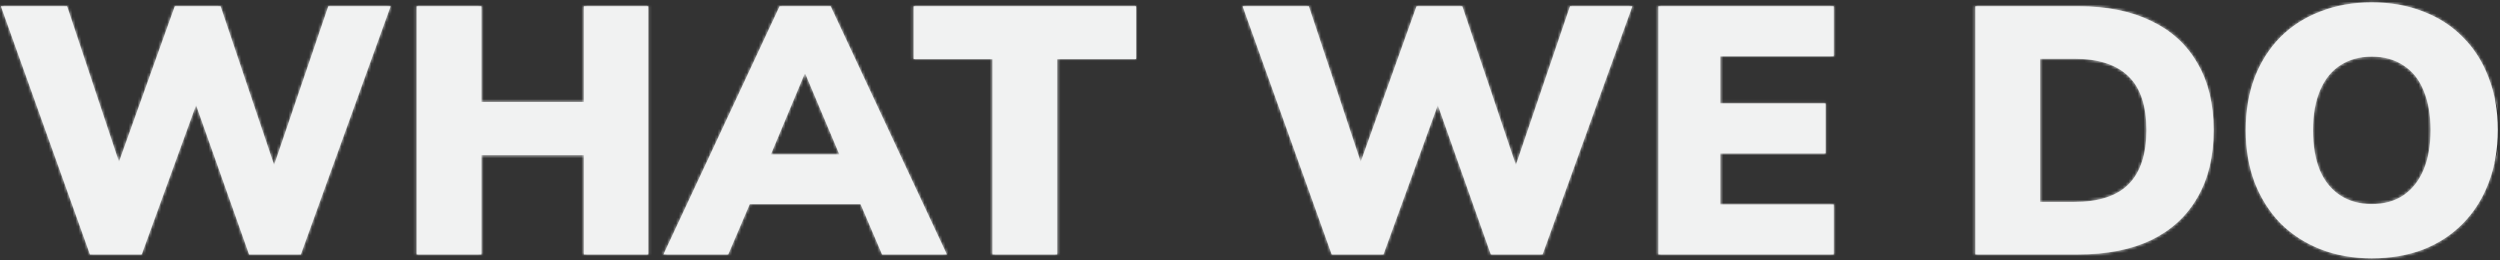<svg width="845" height="88" viewBox="0 0 845 88" fill="none" xmlns="http://www.w3.org/2000/svg">
<rect x="0" y="0" width="845" height="88" fill="#333333" stroke="none"/>
<mask id="path-1-inside-1_2_5" fill="#F1F2F2">
<path d="M30.413 86L0.309 2.114H22.678L42.906 62.797H37.314L59.088 2.114H74.557L95.022 62.797H90.263L110.967 2.114H132.027L101.686 86H84.195L64.8 31.385H67.775L47.904 86H30.413ZM140.824 86V2.114H162.718V34.479H197.343V2.114H219.118V86H197.343V52.446H162.718V86H140.824ZM224.25 86L263.516 2.114H280.769L320.034 86H298.141L288.265 62.916L296.594 68.985H247.571L256.019 62.916L246.143 86H224.25ZM271.964 24.96L258.161 57.919L254.829 52.208H289.455L286.123 57.919L272.202 24.96H271.964ZM335.454 86V19.962H308.801V2.114H384.001V19.962H357.348V86H335.454ZM450.121 86L420.017 2.114H442.386L462.614 62.797H457.022L478.796 2.114H494.265L514.731 62.797H509.971L530.675 2.114H551.736L521.394 86H503.903L484.508 31.385H487.483L467.612 86H450.121ZM560.532 86V2.114H619.788V19.01H581.474V34.955H617.051V51.851H581.474V69.104H619.788V86H560.532ZM667.667 86V2.114H702.411C712.089 2.114 720.339 3.78 727.16 7.112C733.982 10.364 739.178 15.123 742.748 21.39C746.397 27.577 748.221 35.113 748.221 43.998C748.221 52.882 746.397 60.458 742.748 66.724C739.178 72.991 733.982 77.79 727.16 81.121C720.339 84.374 712.089 86 702.411 86H667.667ZM689.561 68.271H700.983C709.312 68.271 715.46 66.288 719.426 62.322C723.472 58.276 725.495 52.168 725.495 43.998C725.495 35.748 723.472 29.68 719.426 25.793C715.381 21.826 709.233 19.843 700.983 19.843H689.561V68.271ZM801.662 87.309C795.316 87.309 789.525 86.278 784.29 84.215C779.055 82.153 774.533 79.218 770.725 75.41C766.997 71.523 764.102 66.922 762.039 61.608C760.056 56.293 759.065 50.423 759.065 43.998C759.065 37.493 760.056 31.583 762.039 26.268C764.102 20.954 766.997 16.393 770.725 12.585C774.533 8.777 779.055 5.882 784.29 3.899C789.525 1.837 795.316 0.805 801.662 0.805C808.008 0.805 813.799 1.837 819.034 3.899C824.27 5.882 828.751 8.777 832.48 12.585C836.287 16.393 839.183 20.954 841.166 26.268C843.228 31.504 844.259 37.374 844.259 43.879C844.259 50.462 843.228 56.412 841.166 61.727C839.183 67.041 836.287 71.642 832.48 75.529C828.751 79.337 824.27 82.272 819.034 84.334C813.799 86.317 808.008 87.309 801.662 87.309ZM801.662 68.985C805.866 68.985 809.436 67.993 812.371 66.01C815.306 64.027 817.567 61.171 819.153 57.443C820.74 53.715 821.533 49.233 821.533 43.998C821.533 38.762 820.74 34.28 819.153 30.552C817.646 26.824 815.385 24.008 812.371 22.104C809.436 20.121 805.866 19.129 801.662 19.129C797.537 19.129 793.968 20.121 790.953 22.104C788.018 24.008 785.758 26.824 784.171 30.552C782.585 34.28 781.791 38.762 781.791 43.998C781.791 49.233 782.545 53.715 784.052 57.443C785.639 61.171 787.939 64.027 790.953 66.01C793.968 67.993 797.537 68.985 801.662 68.985Z"/>
</mask>
<path d="M30.413 86L0.309 2.114H22.678L42.906 62.797H37.314L59.088 2.114H74.557L95.022 62.797H90.263L110.967 2.114H132.027L101.686 86H84.195L64.8 31.385H67.775L47.904 86H30.413ZM140.824 86V2.114H162.718V34.479H197.343V2.114H219.118V86H197.343V52.446H162.718V86H140.824ZM224.25 86L263.516 2.114H280.769L320.034 86H298.141L288.265 62.916L296.594 68.985H247.571L256.019 62.916L246.143 86H224.25ZM271.964 24.96L258.161 57.919L254.829 52.208H289.455L286.123 57.919L272.202 24.96H271.964ZM335.454 86V19.962H308.801V2.114H384.001V19.962H357.348V86H335.454ZM450.121 86L420.017 2.114H442.386L462.614 62.797H457.022L478.796 2.114H494.265L514.731 62.797H509.971L530.675 2.114H551.736L521.394 86H503.903L484.508 31.385H487.483L467.612 86H450.121ZM560.532 86V2.114H619.788V19.01H581.474V34.955H617.051V51.851H581.474V69.104H619.788V86H560.532ZM667.667 86V2.114H702.411C712.089 2.114 720.339 3.78 727.16 7.112C733.982 10.364 739.178 15.123 742.748 21.39C746.397 27.577 748.221 35.113 748.221 43.998C748.221 52.882 746.397 60.458 742.748 66.724C739.178 72.991 733.982 77.79 727.16 81.121C720.339 84.374 712.089 86 702.411 86H667.667ZM689.561 68.271H700.983C709.312 68.271 715.46 66.288 719.426 62.322C723.472 58.276 725.495 52.168 725.495 43.998C725.495 35.748 723.472 29.68 719.426 25.793C715.381 21.826 709.233 19.843 700.983 19.843H689.561V68.271ZM801.662 87.309C795.316 87.309 789.525 86.278 784.29 84.215C779.055 82.153 774.533 79.218 770.725 75.41C766.997 71.523 764.102 66.922 762.039 61.608C760.056 56.293 759.065 50.423 759.065 43.998C759.065 37.493 760.056 31.583 762.039 26.268C764.102 20.954 766.997 16.393 770.725 12.585C774.533 8.777 779.055 5.882 784.29 3.899C789.525 1.837 795.316 0.805 801.662 0.805C808.008 0.805 813.799 1.837 819.034 3.899C824.27 5.882 828.751 8.777 832.48 12.585C836.287 16.393 839.183 20.954 841.166 26.268C843.228 31.504 844.259 37.374 844.259 43.879C844.259 50.462 843.228 56.412 841.166 61.727C839.183 67.041 836.287 71.642 832.48 75.529C828.751 79.337 824.27 82.272 819.034 84.334C813.799 86.317 808.008 87.309 801.662 87.309ZM801.662 68.985C805.866 68.985 809.436 67.993 812.371 66.01C815.306 64.027 817.567 61.171 819.153 57.443C820.74 53.715 821.533 49.233 821.533 43.998C821.533 38.762 820.74 34.28 819.153 30.552C817.646 26.824 815.385 24.008 812.371 22.104C809.436 20.121 805.866 19.129 801.662 19.129C797.537 19.129 793.968 20.121 790.953 22.104C788.018 24.008 785.758 26.824 784.171 30.552C782.585 34.28 781.791 38.762 781.791 43.998C781.791 49.233 782.545 53.715 784.052 57.443C785.639 61.171 787.939 64.027 790.953 66.01C793.968 67.993 797.537 68.985 801.662 68.985Z" fill="#F1F2F2"/>
<path d="M30.413 86L-50.533 115.049L-30.095 172H30.413V86ZM0.309 2.114V-83.886H-121.924L-80.637 31.163L0.309 2.114ZM22.678 2.114L104.265 -25.081L84.664 -83.886H22.678V2.114ZM42.906 62.797V148.798H162.225L124.493 35.602L42.906 62.797ZM37.314 62.797L-43.633 33.752L-84.914 148.798H37.314V62.797ZM59.088 2.114V-83.886H-1.422L-21.858 -26.931L59.088 2.114ZM74.557 2.114L156.047 -25.369L136.312 -83.886H74.557V2.114ZM95.022 62.797V148.798H214.786L176.513 35.315L95.022 62.797ZM90.263 62.797L8.87 35.028L-29.946 148.798H90.263V62.797ZM110.967 2.114V-83.886H49.44L29.573 -25.655L110.967 2.114ZM132.027 2.114L212.9 31.366L254.587 -83.886H132.027V2.114ZM101.686 86V172H162.032L182.558 115.252L101.686 86ZM84.195 86L3.153 114.779L23.473 172H84.195V86ZM64.8 31.385V-54.615H-57.002L-16.242 60.164L64.8 31.385ZM67.775 31.385L148.592 60.789L190.58 -54.615H67.775V31.385ZM47.904 86V172H108.129L128.721 115.404L47.904 86ZM30.413 86L111.358 56.952L81.254 -26.934L0.309 2.114L-80.637 31.163L-50.533 115.049L30.413 86ZM0.309 2.114V88.114H22.678V2.114V-83.886H0.309V2.114ZM22.678 2.114L-58.908 29.31L-38.681 89.993L42.906 62.797L124.493 35.602L104.265 -25.081L22.678 2.114ZM42.906 62.797V-23.203H37.314V62.797V148.798H42.906V62.797ZM37.314 62.797L118.26 91.843L140.035 31.16L59.088 2.114L-21.858 -26.931L-43.633 33.752L37.314 62.797ZM59.088 2.114V88.114H74.557V2.114V-83.886H59.088V2.114ZM74.557 2.114L-6.934 29.597L13.532 90.281L95.022 62.797L176.513 35.315L156.047 -25.369L74.557 2.114ZM95.022 62.797V-23.203H90.263V62.797V148.798H95.022V62.797ZM90.263 62.797L171.656 90.567L192.36 29.884L110.967 2.114L29.573 -25.655L8.87 35.028L90.263 62.797ZM110.967 2.114V88.114H132.027V2.114V-83.886H110.967V2.114ZM132.027 2.114L51.155 -27.137L20.813 56.748L101.686 86L182.558 115.252L212.9 31.366L132.027 2.114ZM101.686 86V0H84.195V86V172H101.686V86ZM84.195 86L165.236 57.221L145.841 2.605L64.8 31.385L-16.242 60.164L3.153 114.779L84.195 86ZM64.8 31.385V117.385H67.775V31.385V-54.615H64.8V31.385ZM67.775 31.385L-13.043 1.981L-32.913 56.596L47.904 86L128.721 115.404L148.592 60.789L67.775 31.385ZM47.904 86V0H30.413V86V172H47.904V86ZM140.824 86H54.824V172H140.824V86ZM140.824 2.114V-83.886H54.824V2.114H140.824ZM162.718 2.114H248.718V-83.886H162.718V2.114ZM162.718 34.479H76.718V120.479H162.718V34.479ZM197.343 34.479V120.479H283.343V34.479H197.343ZM197.343 2.114V-83.886H111.343V2.114H197.343ZM219.118 2.114H305.118V-83.886H219.118V2.114ZM219.118 86V172H305.118V86H219.118ZM197.343 86H111.343V172H197.343V86ZM197.343 52.446H283.343V-33.554H197.343V52.446ZM162.718 52.446V-33.554H76.718V52.446H162.718ZM162.718 86V172H248.718V86H162.718ZM140.824 86H226.824V2.114H140.824H54.824V86H140.824ZM140.824 2.114V88.114H162.718V2.114V-83.886H140.824V2.114ZM162.718 2.114H76.718V34.479H162.718H248.718V2.114H162.718ZM162.718 34.479V120.479H197.343V34.479V-51.521H162.718V34.479ZM197.343 34.479H283.343V2.114H197.343H111.343V34.479H197.343ZM197.343 2.114V88.114H219.118V2.114V-83.886H197.343V2.114ZM219.118 2.114H133.118V86H219.118H305.118V2.114H219.118ZM219.118 86V0H197.343V86V172H219.118V86ZM197.343 86H283.343V52.446H197.343H111.343V86H197.343ZM197.343 52.446V-33.554H162.718V52.446V138.446H197.343V52.446ZM162.718 52.446H76.718V86H162.718H248.718V52.446H162.718ZM162.718 86V0H140.824V86V172H162.718V86ZM224.25 86L146.36 49.541L89.039 172H224.25V86ZM263.516 2.114V-83.886H208.816L185.626 -34.345L263.516 2.114ZM280.769 2.114L358.658 -34.345L335.469 -83.886H280.769V2.114ZM320.034 86V172H455.245L397.924 49.541L320.034 86ZM298.141 86L219.073 119.828L241.394 172H298.141V86ZM288.265 62.916L338.907 -6.592L86.223 -190.69L209.197 96.744L288.265 62.916ZM296.594 68.985V154.985H560.679L347.236 -0.523L296.594 68.985ZM247.571 68.985L197.399 -0.863L-19.566 154.985H247.571V68.985ZM256.019 62.916L335.087 96.744L456.461 -186.95L205.847 -6.931L256.019 62.916ZM246.143 86V172H302.89L325.211 119.828L246.143 86ZM271.964 24.96V-61.04H214.742L192.638 -8.26L271.964 24.96ZM258.161 57.919L183.876 101.252L270.828 250.313L337.486 91.138L258.161 57.919ZM254.829 52.208V-33.792H105.1L180.544 95.541L254.829 52.208ZM289.455 52.208L363.74 95.541L439.184 -33.792H289.455V52.208ZM286.123 57.919L206.9 91.381L273.789 249.742L360.408 101.252L286.123 57.919ZM272.202 24.96L351.424 -8.503L329.234 -61.04H272.202V24.96ZM224.25 86L302.139 122.459L341.405 38.573L263.516 2.114L185.626 -34.345L146.36 49.541L224.25 86ZM263.516 2.114V88.114H280.769V2.114V-83.886H263.516V2.114ZM280.769 2.114L202.879 38.573L242.145 122.459L320.034 86L397.924 49.541L358.658 -34.345L280.769 2.114ZM320.034 86V0H298.141V86V172H320.034V86ZM298.141 86L377.208 52.172L367.332 29.089L288.265 62.916L209.197 96.744L219.073 119.828L298.141 86ZM288.265 62.916L237.623 132.425L245.952 138.493L296.594 68.985L347.236 -0.523L338.907 -6.592L288.265 62.916ZM296.594 68.985V-17.015H247.571V68.985V154.985H296.594V68.985ZM247.571 68.985L297.744 138.833L306.192 132.764L256.019 62.916L205.847 -6.931L197.399 -0.863L247.571 68.985ZM256.019 62.916L176.952 29.089L167.076 52.172L246.143 86L325.211 119.828L335.087 96.744L256.019 62.916ZM246.143 86V0H224.25V86V172H246.143V86ZM271.964 24.96L192.638 -8.26L178.836 24.7L258.161 57.919L337.486 91.138L351.289 58.179L271.964 24.96ZM258.161 57.919L332.446 14.586L329.114 8.875L254.829 52.208L180.544 95.541L183.876 101.252L258.161 57.919ZM254.829 52.208V138.208H289.455V52.208V-33.792H254.829V52.208ZM289.455 52.208L215.17 8.875L211.838 14.586L286.123 57.919L360.408 101.252L363.74 95.541L289.455 52.208ZM286.123 57.919L365.346 24.457L351.424 -8.503L272.202 24.96L192.979 58.422L206.9 91.381L286.123 57.919ZM272.202 24.96V-61.04H271.964V24.96V110.96H272.202V24.96ZM335.454 86H249.454V172H335.454V86ZM335.454 19.962H421.454V-66.038H335.454V19.962ZM308.801 19.962H222.801V105.962H308.801V19.962ZM308.801 2.114V-83.886H222.801V2.114H308.801ZM384.001 2.114H470.001V-83.886H384.001V2.114ZM384.001 19.962V105.962H470.001V19.962H384.001ZM357.348 19.962V-66.038H271.348V19.962H357.348ZM357.348 86V172H443.348V86H357.348ZM335.454 86H421.454V19.962H335.454H249.454V86H335.454ZM335.454 19.962V-66.038H308.801V19.962V105.962H335.454V19.962ZM308.801 19.962H394.801V2.114H308.801H222.801V19.962H308.801ZM308.801 2.114V88.114H384.001V2.114V-83.886H308.801V2.114ZM384.001 2.114H298.001V19.962H384.001H470.001V2.114H384.001ZM384.001 19.962V-66.038H357.348V19.962V105.962H384.001V19.962ZM357.348 19.962H271.348V86H357.348H443.348V19.962H357.348ZM357.348 86V0H335.454V86V172H357.348V86ZM450.121 86L369.175 115.049L389.613 172H450.121V86ZM420.017 2.114V-83.886H297.784L339.071 31.163L420.017 2.114ZM442.386 2.114L523.973 -25.081L504.372 -83.886H442.386V2.114ZM462.614 62.797V148.798H581.933L544.201 35.602L462.614 62.797ZM457.022 62.797L376.075 33.752L334.794 148.798H457.022V62.797ZM478.796 2.114V-83.886H418.286L397.85 -26.931L478.796 2.114ZM494.265 2.114L575.755 -25.369L556.02 -83.886H494.265V2.114ZM514.731 62.797V148.798H634.494L596.221 35.315L514.731 62.797ZM509.971 62.797L428.578 35.028L389.762 148.798H509.971V62.797ZM530.675 2.114V-83.886H469.148L449.282 -25.655L530.675 2.114ZM551.736 2.114L632.608 31.366L674.295 -83.886H551.736V2.114ZM521.394 86V172H581.74L602.266 115.252L521.394 86ZM503.903 86L422.861 114.779L443.181 172H503.903V86ZM484.508 31.385V-54.615H362.706L403.466 60.164L484.508 31.385ZM487.483 31.385L568.3 60.789L610.288 -54.615H487.483V31.385ZM467.612 86V172H527.837L548.429 115.404L467.612 86ZM450.121 86L531.066 56.952L500.962 -26.934L420.017 2.114L339.071 31.163L369.175 115.049L450.121 86ZM420.017 2.114V88.114H442.386V2.114V-83.886H420.017V2.114ZM442.386 2.114L360.8 29.31L381.027 89.993L462.614 62.797L544.201 35.602L523.973 -25.081L442.386 2.114ZM462.614 62.797V-23.203H457.022V62.797V148.798H462.614V62.797ZM457.022 62.797L537.969 91.843L559.743 31.16L478.796 2.114L397.85 -26.931L376.075 33.752L457.022 62.797ZM478.796 2.114V88.114H494.265V2.114V-83.886H478.796V2.114ZM494.265 2.114L412.774 29.597L433.24 90.281L514.731 62.797L596.221 35.315L575.755 -25.369L494.265 2.114ZM514.731 62.797V-23.203H509.971V62.797V148.798H514.731V62.797ZM509.971 62.797L591.364 90.567L612.068 29.884L530.675 2.114L449.282 -25.655L428.578 35.028L509.971 62.797ZM530.675 2.114V88.114H551.736V2.114V-83.886H530.675V2.114ZM551.736 2.114L470.863 -27.137L440.521 56.748L521.394 86L602.266 115.252L632.608 31.366L551.736 2.114ZM521.394 86V0H503.903V86V172H521.394V86ZM503.903 86L584.944 57.221L565.549 2.605L484.508 31.385L403.466 60.164L422.861 114.779L503.903 86ZM484.508 31.385V117.385H487.483V31.385V-54.615H484.508V31.385ZM487.483 31.385L406.665 1.981L386.795 56.596L467.612 86L548.429 115.404L568.3 60.789L487.483 31.385ZM467.612 86V0H450.121V86V172H467.612V86ZM560.532 86H474.532V172H560.532V86ZM560.532 2.114V-83.886H474.532V2.114H560.532ZM619.788 2.114H705.788V-83.886H619.788V2.114ZM619.788 19.01V105.01H705.788V19.01H619.788ZM581.474 19.01V-66.99H495.474V19.01H581.474ZM581.474 34.955H495.474V120.955H581.474V34.955ZM617.051 34.955H703.051V-51.045H617.051V34.955ZM617.051 51.851V137.851H703.051V51.851H617.051ZM581.474 51.851V-34.149H495.474V51.851H581.474ZM581.474 69.104H495.474V155.104H581.474V69.104ZM619.788 69.104H705.788V-16.896H619.788V69.104ZM619.788 86V172H705.788V86H619.788ZM560.532 86H646.532V2.114H560.532H474.532V86H560.532ZM560.532 2.114V88.114H619.788V2.114V-83.886H560.532V2.114ZM619.788 2.114H533.788V19.01H619.788H705.788V2.114H619.788ZM619.788 19.01V-66.99H581.474V19.01V105.01H619.788V19.01ZM581.474 19.01H495.474V34.955H581.474H667.474V19.01H581.474ZM581.474 34.955V120.955H617.051V34.955V-51.045H581.474V34.955ZM617.051 34.955H531.051V51.851H617.051H703.051V34.955H617.051ZM617.051 51.851V-34.149H581.474V51.851V137.851H617.051V51.851ZM581.474 51.851H495.474V69.104H581.474H667.474V51.851H581.474ZM581.474 69.104V155.104H619.788V69.104V-16.896H581.474V69.104ZM619.788 69.104H533.788V86H619.788H705.788V69.104H619.788ZM619.788 86V0H560.532V86V172H619.788V86ZM667.667 86H581.667V172H667.667V86ZM667.667 2.114V-83.886H581.667V2.114H667.667ZM727.16 7.112L689.421 84.388L689.785 84.566L690.151 84.741L727.16 7.112ZM742.748 21.39L668.021 63.956L668.341 64.519L668.67 65.077L742.748 21.39ZM742.748 66.724L668.429 23.45L668.223 23.803L668.021 24.158L742.748 66.724ZM727.16 81.121L764.17 158.751L764.536 158.576L764.9 158.398L727.16 81.121ZM689.561 68.271H603.561V154.271H689.561V68.271ZM719.426 62.322L658.615 1.51L658.615 1.51L719.426 62.322ZM719.426 25.793L659.22 87.203L659.53 87.507L659.843 87.808L719.426 25.793ZM689.561 19.843V-66.157H603.561V19.843H689.561ZM667.667 86H753.667V2.114H667.667H581.667V86H667.667ZM667.667 2.114V88.114H702.411V2.114V-83.886H667.667V2.114ZM702.411 2.114V88.114C702.364 88.114 701.073 88.114 698.835 87.662C696.55 87.201 693.257 86.262 689.421 84.388L727.16 7.112L764.9 -70.165C743.553 -80.591 721.686 -83.886 702.411 -83.886V2.114ZM727.16 7.112L690.151 84.741C686.427 82.965 682.209 80.315 678.083 76.536C673.93 72.731 670.558 68.41 668.021 63.956L742.748 21.39L817.475 -21.176C804.778 -43.466 786.045 -60.089 764.17 -70.518L727.16 7.112ZM742.748 21.39L668.67 65.077C662.862 55.228 662.221 46.864 662.221 43.998H748.221H834.221C834.221 23.362 829.931 -0.073 816.825 -22.297L742.748 21.39ZM748.221 43.998H662.221C662.221 41.085 662.878 32.982 668.429 23.45L742.748 66.724L817.067 109.999C829.915 87.933 834.221 64.679 834.221 43.998H748.221ZM742.748 66.724L668.021 24.158C673.474 14.584 681.569 7.679 689.421 3.845L727.16 81.121L764.9 158.398C786.395 147.901 804.882 131.398 817.475 109.29L742.748 66.724ZM727.16 81.121L690.151 3.492C697.658 -0.087 702.754 0 702.411 0V86V172C721.424 172 743.019 168.835 764.17 158.751L727.16 81.121ZM702.411 86V0H667.667V86V172H702.411V86ZM689.561 68.271V154.271H700.983V68.271V-17.729H689.561V68.271ZM700.983 68.271V154.271C721.147 154.271 753.761 149.609 780.237 123.133L719.426 62.322L658.615 1.51C677.159 -17.034 697.478 -17.729 700.983 -17.729V68.271ZM719.426 62.322L780.237 123.133C806.24 97.13 811.495 65.141 811.495 43.998H725.495H639.495C639.495 39.195 640.703 19.422 658.615 1.51L719.426 62.322ZM725.495 43.998H811.495C811.495 23.379 806.509 -9.801 779.009 -36.222L719.426 25.793L659.843 87.808C640.435 69.16 639.495 48.117 639.495 43.998H725.495ZM719.426 25.793L779.632 -35.618C753.441 -61.295 721.51 -66.157 700.983 -66.157V19.843V105.843C696.956 105.843 677.32 104.948 659.22 87.203L719.426 25.793ZM700.983 19.843V-66.157H689.561V19.843V105.843H700.983V19.843ZM689.561 19.843H603.561V68.271H689.561H775.561V19.843H689.561ZM784.29 84.215L815.811 4.2L815.811 4.2L784.29 84.215ZM770.726 75.41L708.661 134.942L709.281 135.588L709.914 136.221L770.726 75.41ZM762.039 61.608L681.466 91.672L681.662 92.198L681.865 92.72L762.039 61.608ZM762.039 26.268L681.865 -4.844L681.662 -4.321L681.466 -3.796L762.039 26.268ZM770.726 12.585L709.914 -48.226L709.594 -47.906L709.278 -47.583L770.726 12.585ZM784.29 3.899L814.754 84.323L815.284 84.122L815.811 83.914L784.29 3.899ZM819.034 3.899L787.513 83.914L788.041 84.122L788.571 84.323L819.034 3.899ZM832.48 12.585L771.032 72.753L771.349 73.076L771.669 73.396L832.48 12.585ZM841.166 26.268L760.592 56.333L760.865 57.064L761.151 57.79L841.166 26.268ZM841.166 61.727L760.991 30.614L760.788 31.137L760.592 31.662L841.166 61.727ZM832.48 75.529L771.045 15.348L771.038 15.355L771.032 15.361L832.48 75.529ZM819.034 84.334L849.498 164.758L850.028 164.557L850.555 164.349L819.034 84.334ZM812.371 66.01L764.223 -5.248V-5.248L812.371 66.01ZM819.153 57.443L740.02 23.769L740.02 23.769L819.153 57.443ZM819.153 30.552L739.422 62.784L739.714 63.508L740.02 64.226L819.153 30.552ZM812.371 22.104L764.223 93.363L765.324 94.106L766.448 94.816L812.371 22.104ZM790.953 22.104L837.754 94.255L837.987 94.103L838.22 93.95L790.953 22.104ZM784.171 30.552L705.038 -3.122V-3.122L784.171 30.552ZM784.052 57.443L704.321 89.675L704.613 90.399L704.919 91.117L784.052 57.443ZM790.953 66.01L743.686 137.856V137.856L790.953 66.01ZM801.662 87.309V1.309C804.735 1.309 809.807 1.835 815.811 4.2L784.29 84.215L752.769 164.23C769.244 170.72 785.897 173.309 801.662 173.309V87.309ZM784.29 84.215L815.811 4.2C821.049 6.263 826.627 9.689 831.537 14.599L770.726 75.41L709.914 136.221C722.439 148.746 737.06 158.042 752.769 164.23L784.29 84.215ZM770.726 75.41L832.79 15.879C837.367 20.65 840.417 25.863 842.214 30.495L762.039 61.608L681.865 92.72C687.787 107.982 696.628 122.396 708.661 134.942L770.726 75.41ZM762.039 61.608L842.613 31.543C844.662 37.033 845.065 41.507 845.065 43.998H759.065H673.065C673.065 59.339 675.451 75.553 681.466 91.672L762.039 61.608ZM759.065 43.998H845.065C845.065 46.272 844.704 50.731 842.613 56.333L762.039 26.268L681.466 -3.796C675.409 12.436 673.065 28.714 673.065 43.998H759.065ZM762.039 26.268L842.214 57.381C840.363 62.151 837.147 67.674 832.173 72.753L770.726 12.585L709.278 -47.583C696.848 -34.889 687.841 -20.244 681.865 -4.844L762.039 26.268ZM770.726 12.585L831.537 73.396C826.388 78.545 820.446 82.166 814.754 84.323L784.29 3.899L753.826 -76.525C737.663 -70.402 722.678 -60.99 709.914 -48.226L770.726 12.585ZM784.29 3.899L815.811 83.914C809.807 86.279 804.735 86.805 801.662 86.805V0.805V-85.195C785.897 -85.195 769.244 -82.606 752.769 -76.116L784.29 3.899ZM801.662 0.805V86.805C798.589 86.805 793.517 86.279 787.513 83.914L819.034 3.899L850.555 -76.116C834.08 -82.606 817.427 -85.195 801.662 -85.195V0.805ZM819.034 3.899L788.571 84.323C782.734 82.112 776.48 78.317 771.032 72.753L832.48 12.585L893.928 -47.583C881.023 -60.762 865.805 -70.348 849.498 -76.525L819.034 3.899ZM832.48 12.585L771.669 73.396C766.298 68.026 762.682 61.934 760.592 56.333L841.166 26.268L921.739 -3.796C915.683 -20.027 906.277 -35.24 893.291 -48.226L832.48 12.585ZM841.166 26.268L761.151 57.79C758.692 51.549 758.259 46.502 758.259 43.879H844.259H930.259C930.259 28.245 927.764 11.459 921.181 -5.253L841.166 26.268ZM844.259 43.879H758.259C758.259 41.447 758.656 36.631 760.991 30.614L841.166 61.727L921.341 92.839C927.801 76.192 930.259 59.478 930.259 43.879H844.259ZM841.166 61.727L760.592 31.662C762.63 26.201 766.079 20.418 771.045 15.348L832.48 75.529L893.915 135.71C906.496 122.867 915.735 107.882 921.739 91.791L841.166 61.727ZM832.48 75.529L771.032 15.361C776.241 10.041 782.13 6.44 787.513 4.319L819.034 84.334L850.555 164.349C866.41 158.104 881.262 148.632 893.928 135.697L832.48 75.529ZM819.034 84.334L788.571 3.91C794.278 1.748 798.977 1.309 801.662 1.309V87.309V173.309C817.039 173.309 833.319 170.886 849.498 164.758L819.034 84.334ZM801.662 68.985V154.985C819.756 154.985 840.877 150.541 860.519 137.269L812.371 66.01L764.223 -5.248C777.995 -14.554 791.977 -17.015 801.662 -17.015V68.985ZM812.371 66.01L860.519 137.269C879.085 124.724 891.168 107.845 898.286 91.117L819.153 57.443L740.02 23.769C743.965 14.498 751.527 3.33 764.223 -5.248L812.371 66.01ZM819.153 57.443L898.286 91.117C905.519 74.121 907.533 57.571 907.533 43.998H821.533H735.533C735.533 40.895 735.961 33.309 740.02 23.769L819.153 57.443ZM821.533 43.998H907.533C907.533 30.424 905.519 13.874 898.286 -3.122L819.153 30.552L740.02 64.226C735.961 54.686 735.533 47.1 735.533 43.998H821.533ZM819.153 30.552L898.885 -1.68C891.527 -19.881 878.453 -37.876 858.294 -50.608L812.371 22.104L766.448 94.816C752.318 85.892 743.765 73.529 739.422 62.784L819.153 30.552ZM812.371 22.104L860.519 -49.155C840.877 -62.426 819.756 -66.871 801.662 -66.871V19.129V105.129C791.977 105.129 777.995 102.668 764.223 93.363L812.371 22.104ZM801.662 19.129V-66.871C783.212 -66.871 762.669 -62.231 743.686 -49.742L790.953 22.104L838.22 93.95C825.266 102.472 811.863 105.129 801.662 105.129V19.129ZM790.953 22.104L744.153 -50.047C724.68 -37.416 712.241 -20.048 705.038 -3.122L784.171 30.552L863.304 64.226C859.274 73.696 851.357 85.431 837.754 94.255L790.953 22.104ZM784.171 30.552L705.038 -3.122C697.805 13.874 695.791 30.424 695.791 43.998H781.791H867.791C867.791 47.1 867.364 54.686 863.304 64.226L784.171 30.552ZM781.791 43.998H695.791C695.791 57.106 697.63 73.125 704.321 89.675L784.052 57.443L863.784 25.211C867.46 34.305 867.791 41.36 867.791 43.998H781.791ZM784.052 57.443L704.919 91.117C712.293 108.446 724.824 125.446 743.686 137.856L790.953 66.01L838.22 -5.836C851.054 2.608 858.984 13.896 863.185 23.769L784.052 57.443ZM790.953 66.01L743.686 137.856C762.669 150.345 783.212 154.985 801.662 154.985V68.985V-17.015C811.863 -17.015 825.266 -14.358 838.22 -5.836L790.953 66.01Z" fill="#F1F2F2" mask="url(#path-1-inside-1_2_5)"/>
</svg>
